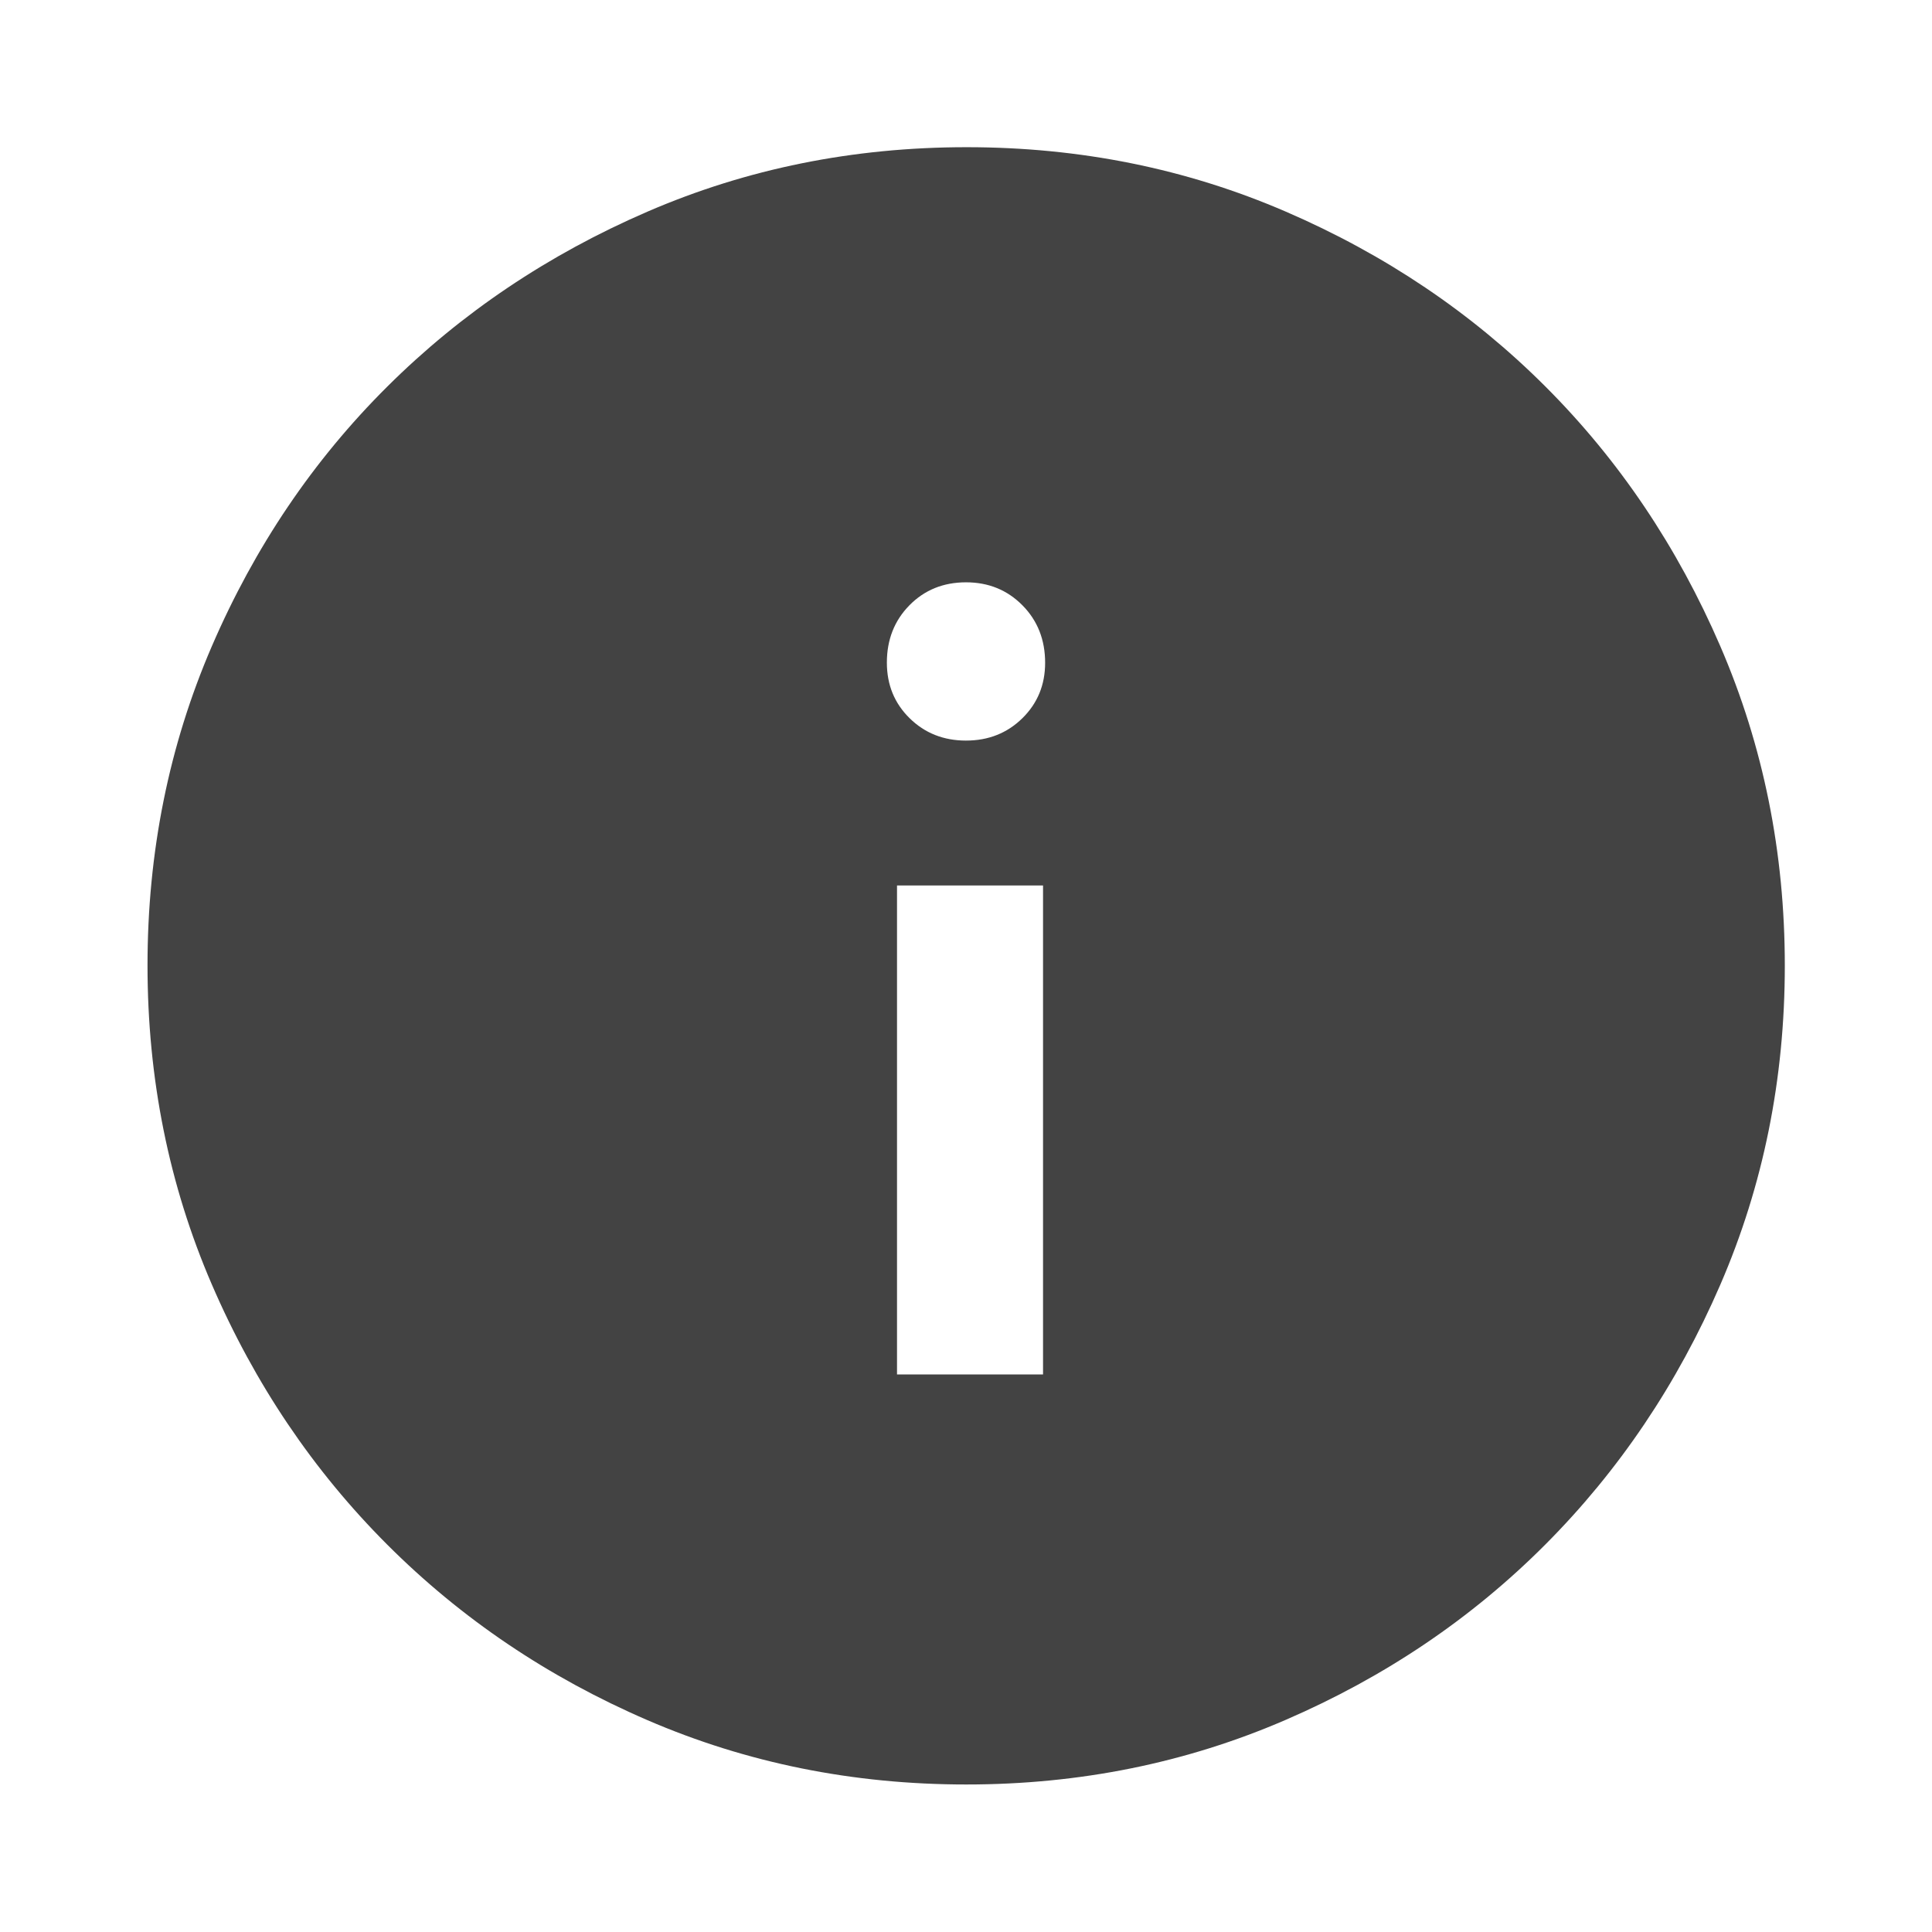 <svg xmlns="http://www.w3.org/2000/svg" height="40px" viewBox="0 -960 960 960" width="40px" fill="#434343"><path d="M445.72-277.05h72.56V-520h-72.56v242.95ZM480-592.01q16.71 0 28.02-11.12 11.3-11.11 11.3-27.54 0-17.17-11.3-28.58-11.3-11.4-28.01-11.4-16.88 0-28.11 11.4-11.22 11.41-11.22 28.5 0 16.53 11.31 27.63 11.3 11.11 28.01 11.11Zm.2 518.71q-84.44 0-158.48-31.96-74.03-31.96-129.27-87.19-55.23-55.24-87.19-129.3Q73.3-395.82 73.3-480.31q0-84.5 31.96-158.58 31.96-74.09 87.17-129t129.28-86.94q74.08-32.03 158.59-32.03t158.61 32.02q74.11 32.02 129 86.91 54.9 54.88 86.92 129.08 32.03 74.2 32.03 158.67 0 84.46-32.03 158.5-32.03 74.03-86.94 129.12t-129.08 87.17Q564.64-73.3 480.2-73.3Z"/></svg>